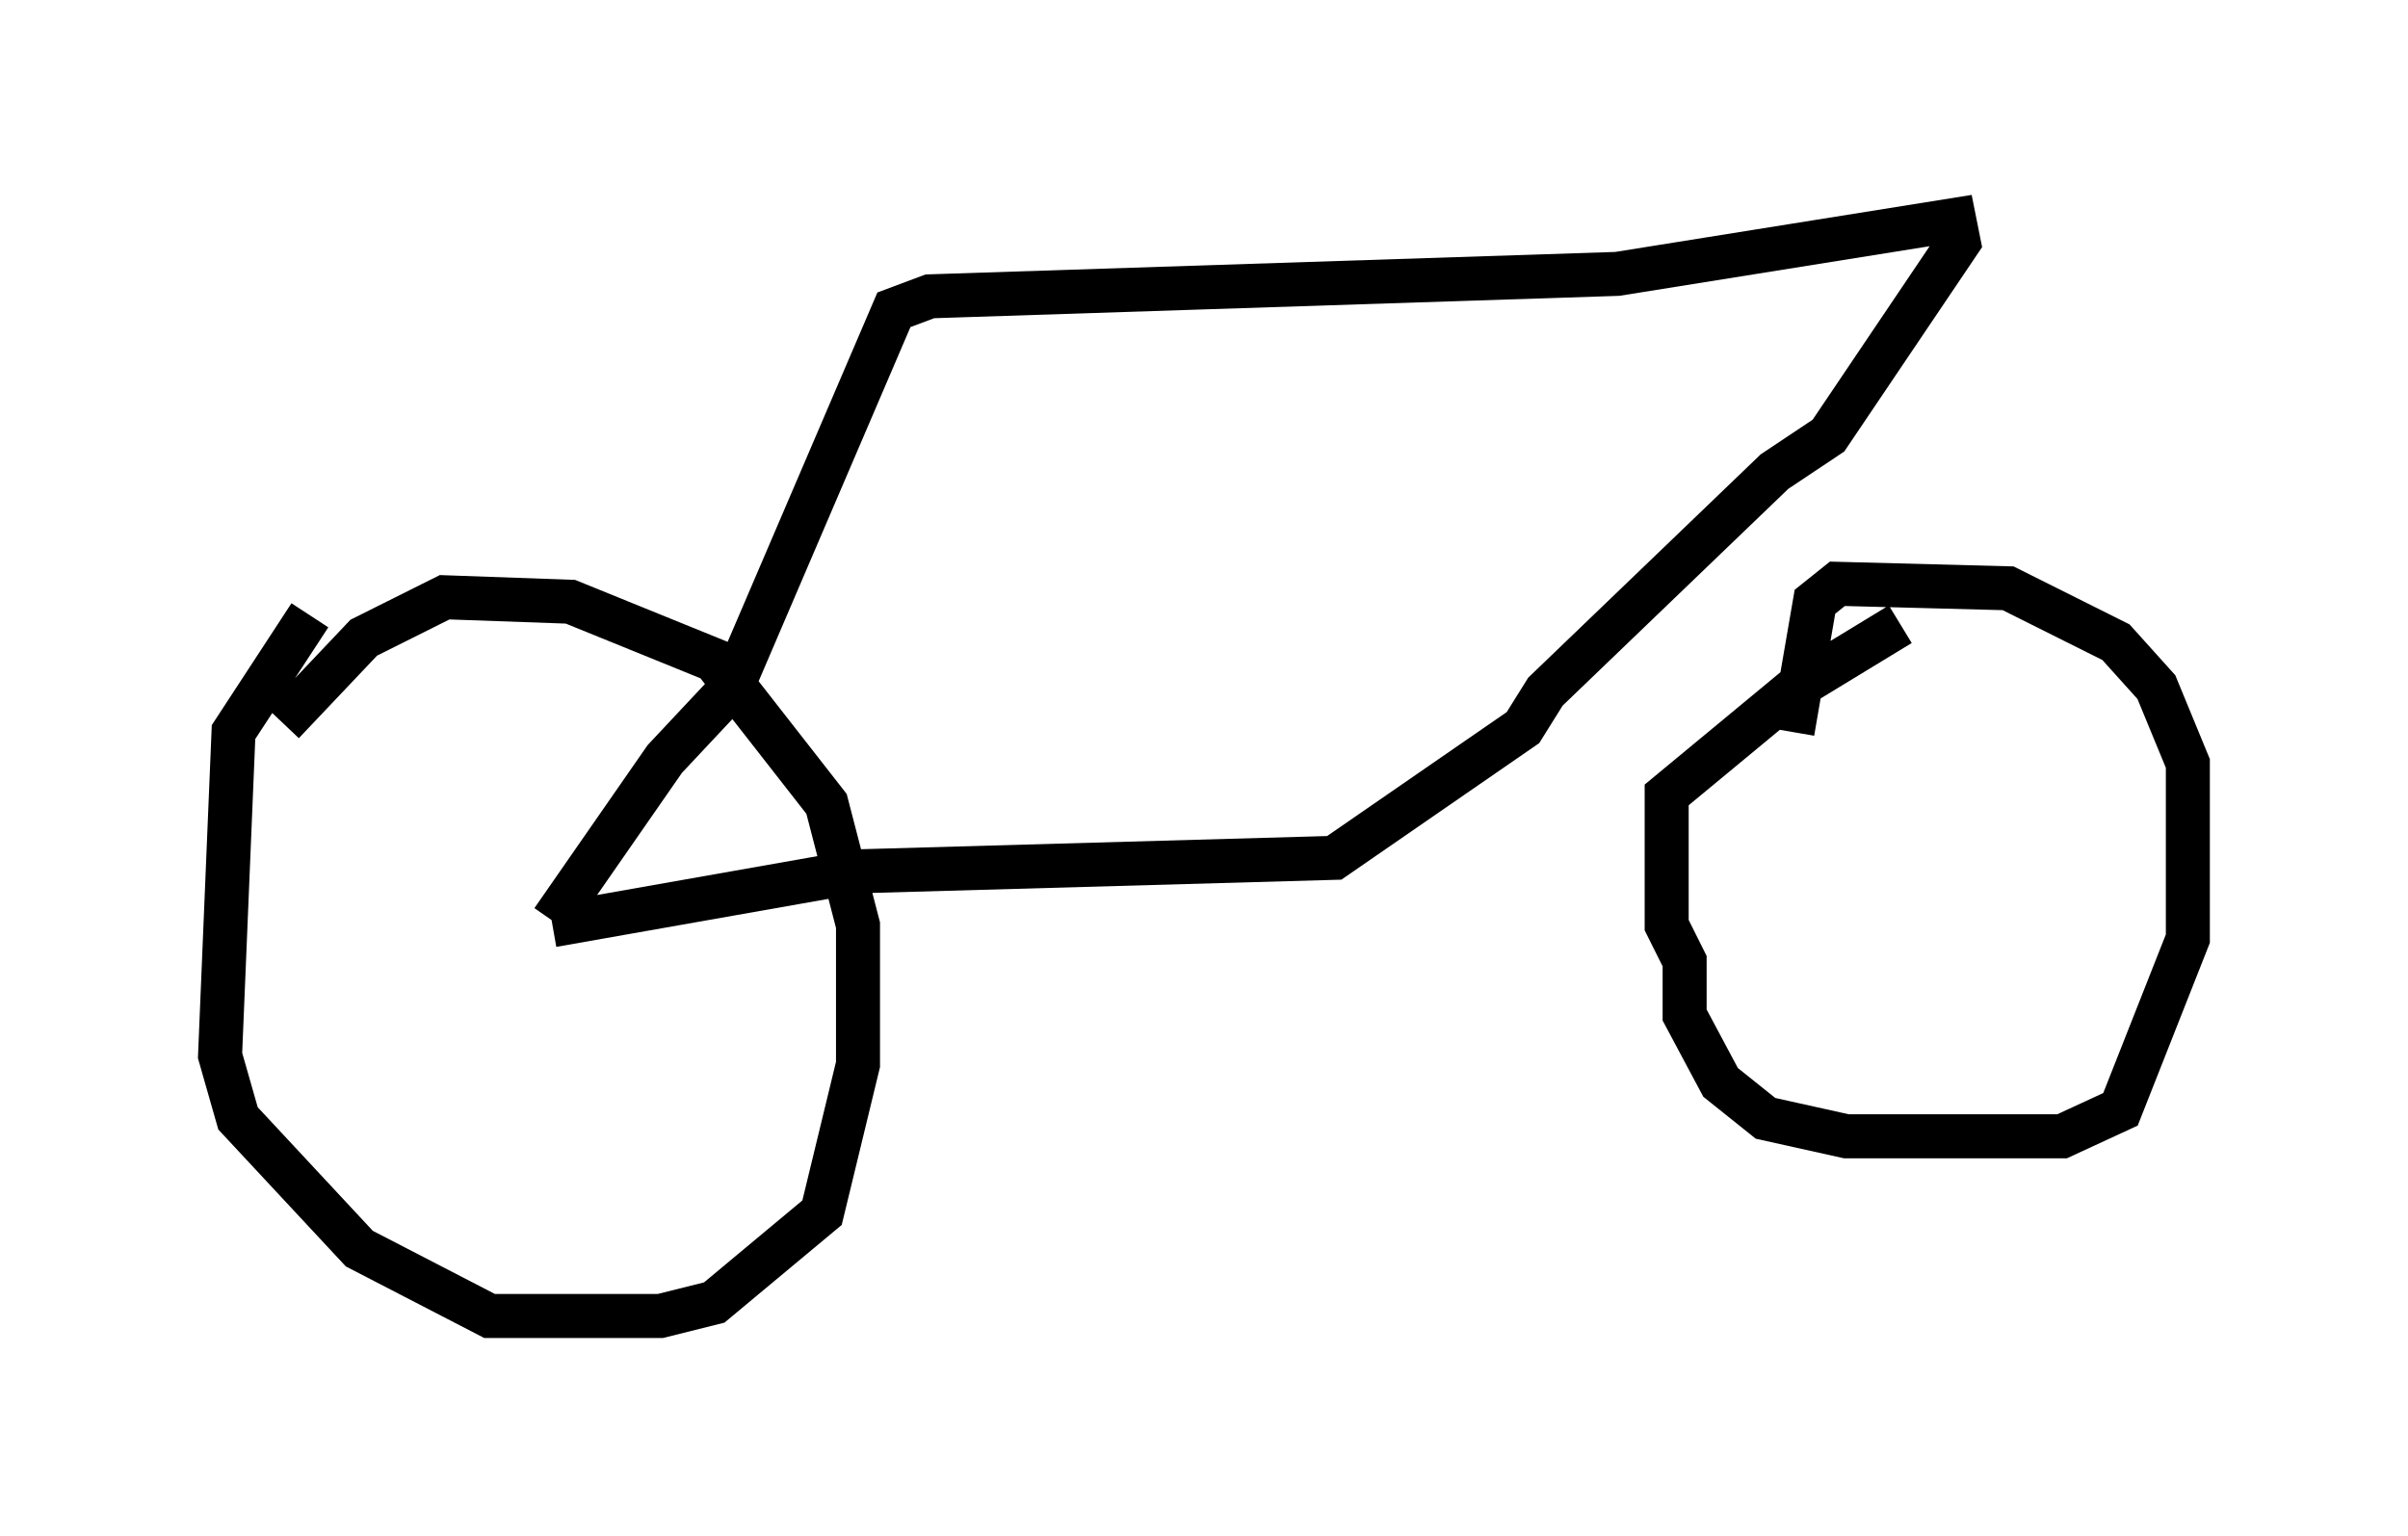 <?xml version="1.0" encoding="utf-8" ?>
<svg baseProfile="full" height="34.909" version="1.1" width="54.713" xmlns="http://www.w3.org/2000/svg" xmlns:ev="http://www.w3.org/2001/xml-events" xmlns:xlink="http://www.w3.org/1999/xlink"><defs /><rect fill="white" height="34.909" width="54.713" x="0" y="0" /><path d="M7.654, 13.677 m-0.613, 0.306 l-1.735, 2.654 -0.306, 7.35 l0.408, 1.429 2.756, 2.96 l2.96, 1.531 3.879, 0.0 l1.225, -0.306 2.45, -2.042 l0.817, -3.369 0.0, -3.165 l-0.715, -2.756 -2.552, -3.267 l-3.267, -1.327 -2.858, -0.102 l-1.838, 0.919 -1.838, 1.94 m36.75, -2.246 l-2.348, 1.429 -2.96, 2.45 l0.0, 2.96 0.408, 0.817 l0.0, 1.225 0.817, 1.531 l1.021, 0.817 1.838, 0.408 l4.9, 0.0 1.327, -0.613 l1.531, -3.879 0.0, -3.981 l-0.715, -1.735 -0.919, -1.021 l-2.45, -1.225 -3.879, -0.102 l-0.51, 0.408 -0.51, 2.96 m-28.175, 4.288 l2.552, -3.675 1.531, -1.633 l3.675, -8.575 0.817, -0.306 l15.619, -0.51 7.656, -1.225 l0.102, 0.51 -2.96, 4.39 l-1.225, 0.817 -5.206, 5.002 l-0.51, 0.817 -4.288, 2.96 l-10.821, 0.306 -6.942, 1.225 m31.442, -15.415 " fill="none" stroke="black" stroke-width="1" /></svg>